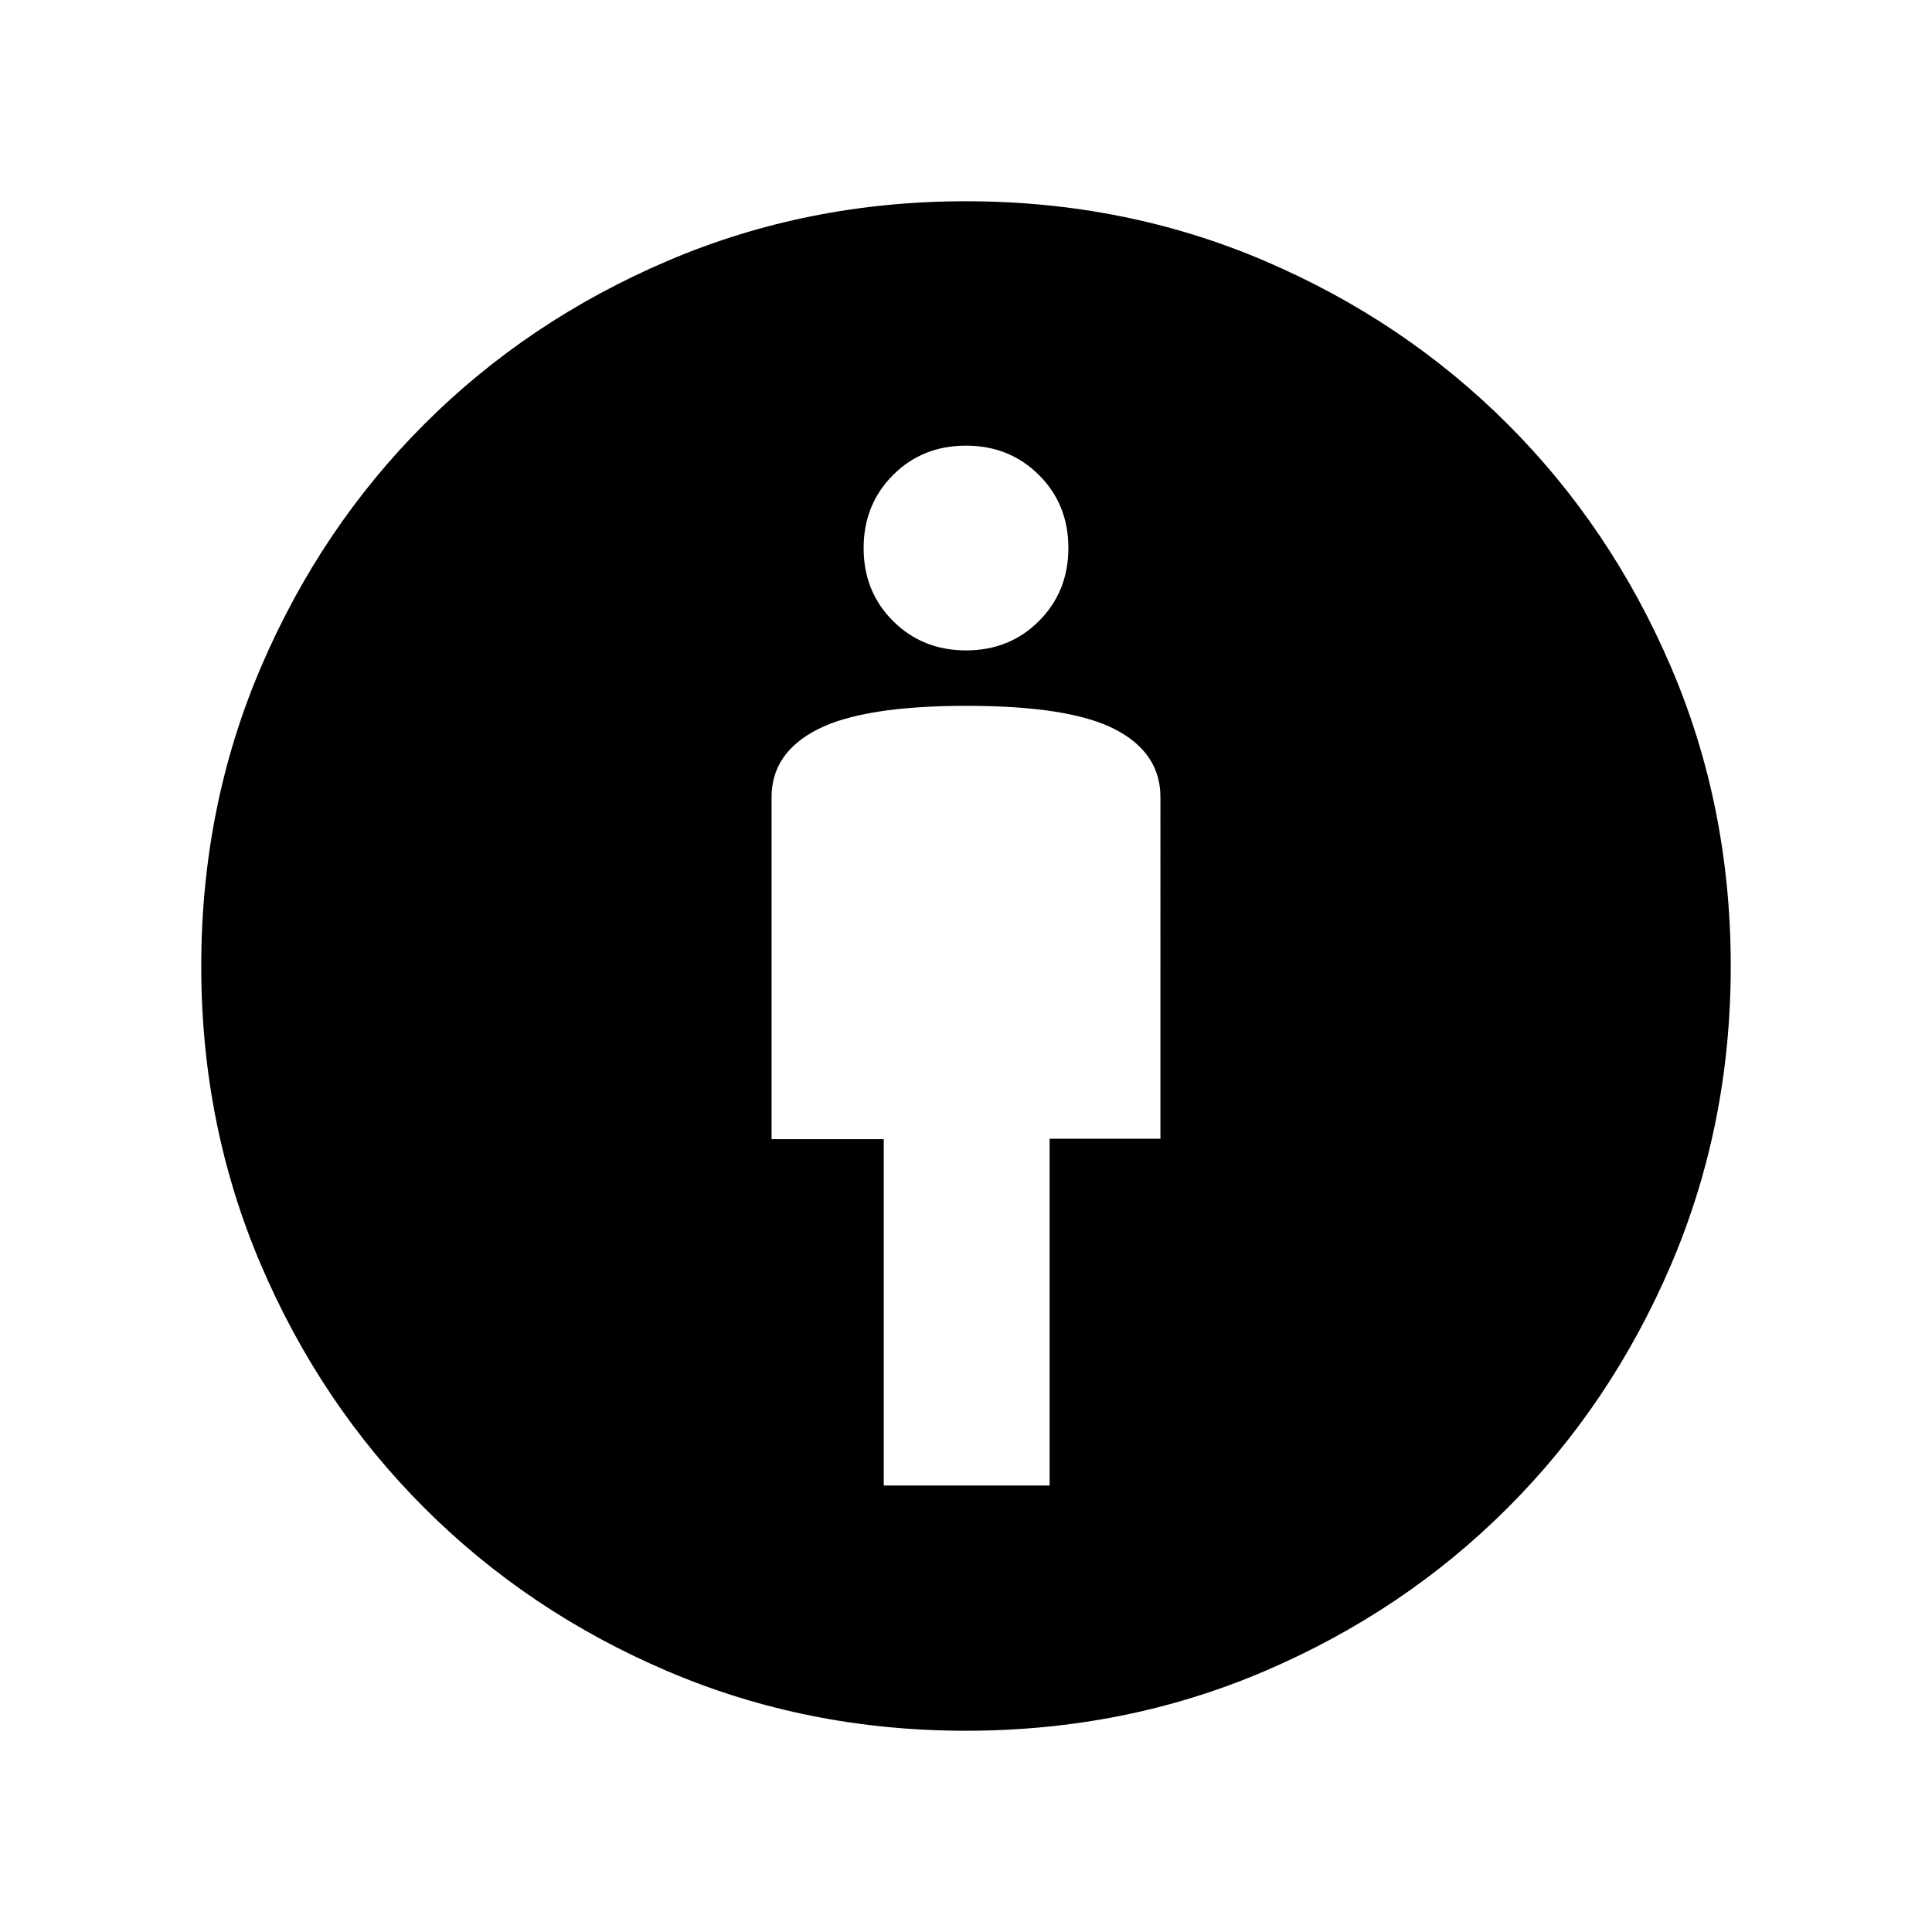 <svg xmlns="http://www.w3.org/2000/svg" height="40" viewBox="0 -960 960 960" width="40"><path d="M439.13-221.85h82.41v-172.3h55.07V-563.9q0-22.05-22.58-33.71-22.59-11.67-73.7-11.67-51.1 0-74.02 11.67-22.92 11.66-22.92 33.71v169.95h55.74v172.1ZM479.88-100q-78.85 0-148.15-29.57-69.29-29.56-120.94-81.22-51.66-51.65-81.22-120.94Q100-401.03 100-479.88q0-79.28 29.63-148.53 29.63-69.26 81.17-120.79 51.53-51.54 120.92-81.17Q401.11-860 479.88-860q79.19 0 148.49 29.63 69.3 29.63 120.83 81.17 51.54 51.53 81.17 120.79Q860-559.16 860-479.88q0 78.85-29.63 148.2T749.2-210.8q-51.53 51.54-120.79 81.17Q559.16-100 479.88-100Zm.17-536.82q21.65 0 36.24-14.63 14.58-14.63 14.58-36.29 0-21.65-14.63-36.24-14.63-14.58-36.29-14.58-21.65 0-36.24 14.63-14.58 14.63-14.58 36.29 0 21.65 14.63 36.24 14.63 14.58 36.29 14.58Z"/></svg>